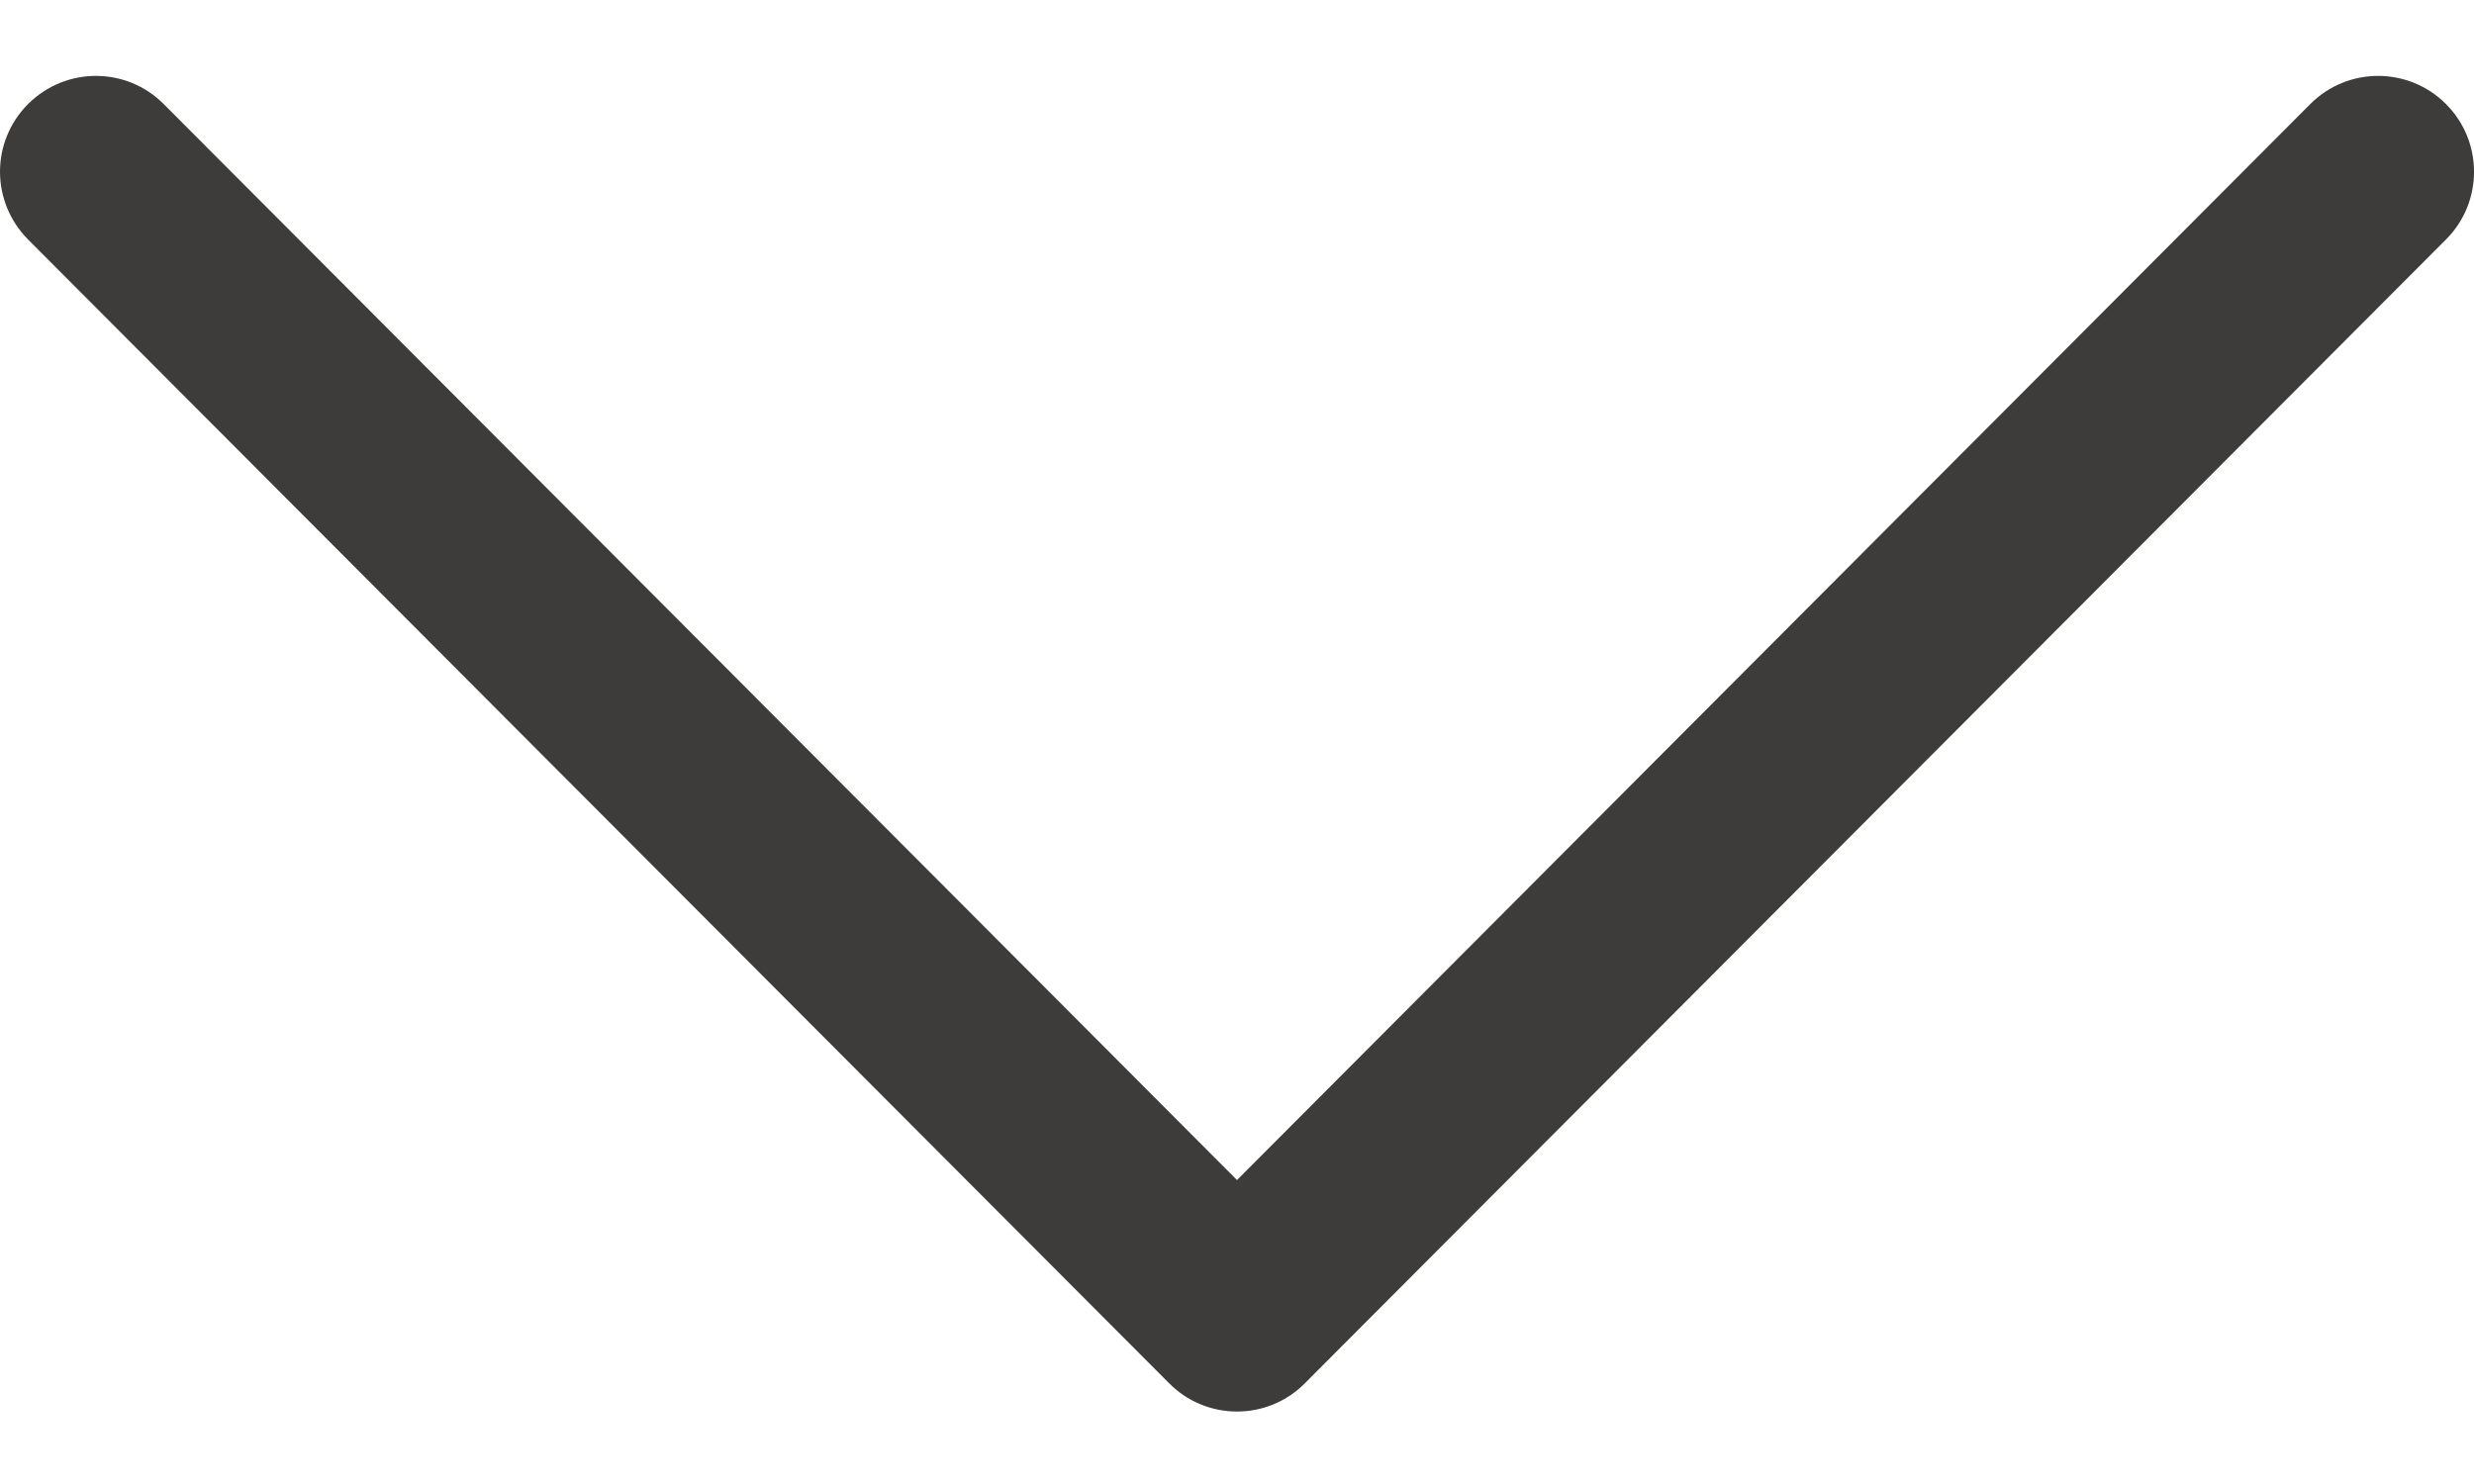 <svg width="10" height="6" viewBox="0 0 10 6" fill="none" xmlns="http://www.w3.org/2000/svg">
<path d="M5.274 5.593L9.887 0.968C10.038 0.817 10.038 0.571 9.886 0.42C9.735 0.269 9.489 0.269 9.338 0.421L5 4.771L0.662 0.421C0.511 0.269 0.266 0.269 0.114 0.42C0.038 0.496 8.57047e-06 0.595 8.56612e-06 0.694C8.56179e-06 0.793 0.038 0.892 0.113 0.968L4.726 5.593C4.798 5.666 4.897 5.707 5 5.707C5.103 5.707 5.202 5.666 5.274 5.593Z" fill="#3E3B3B"/>
</svg>

